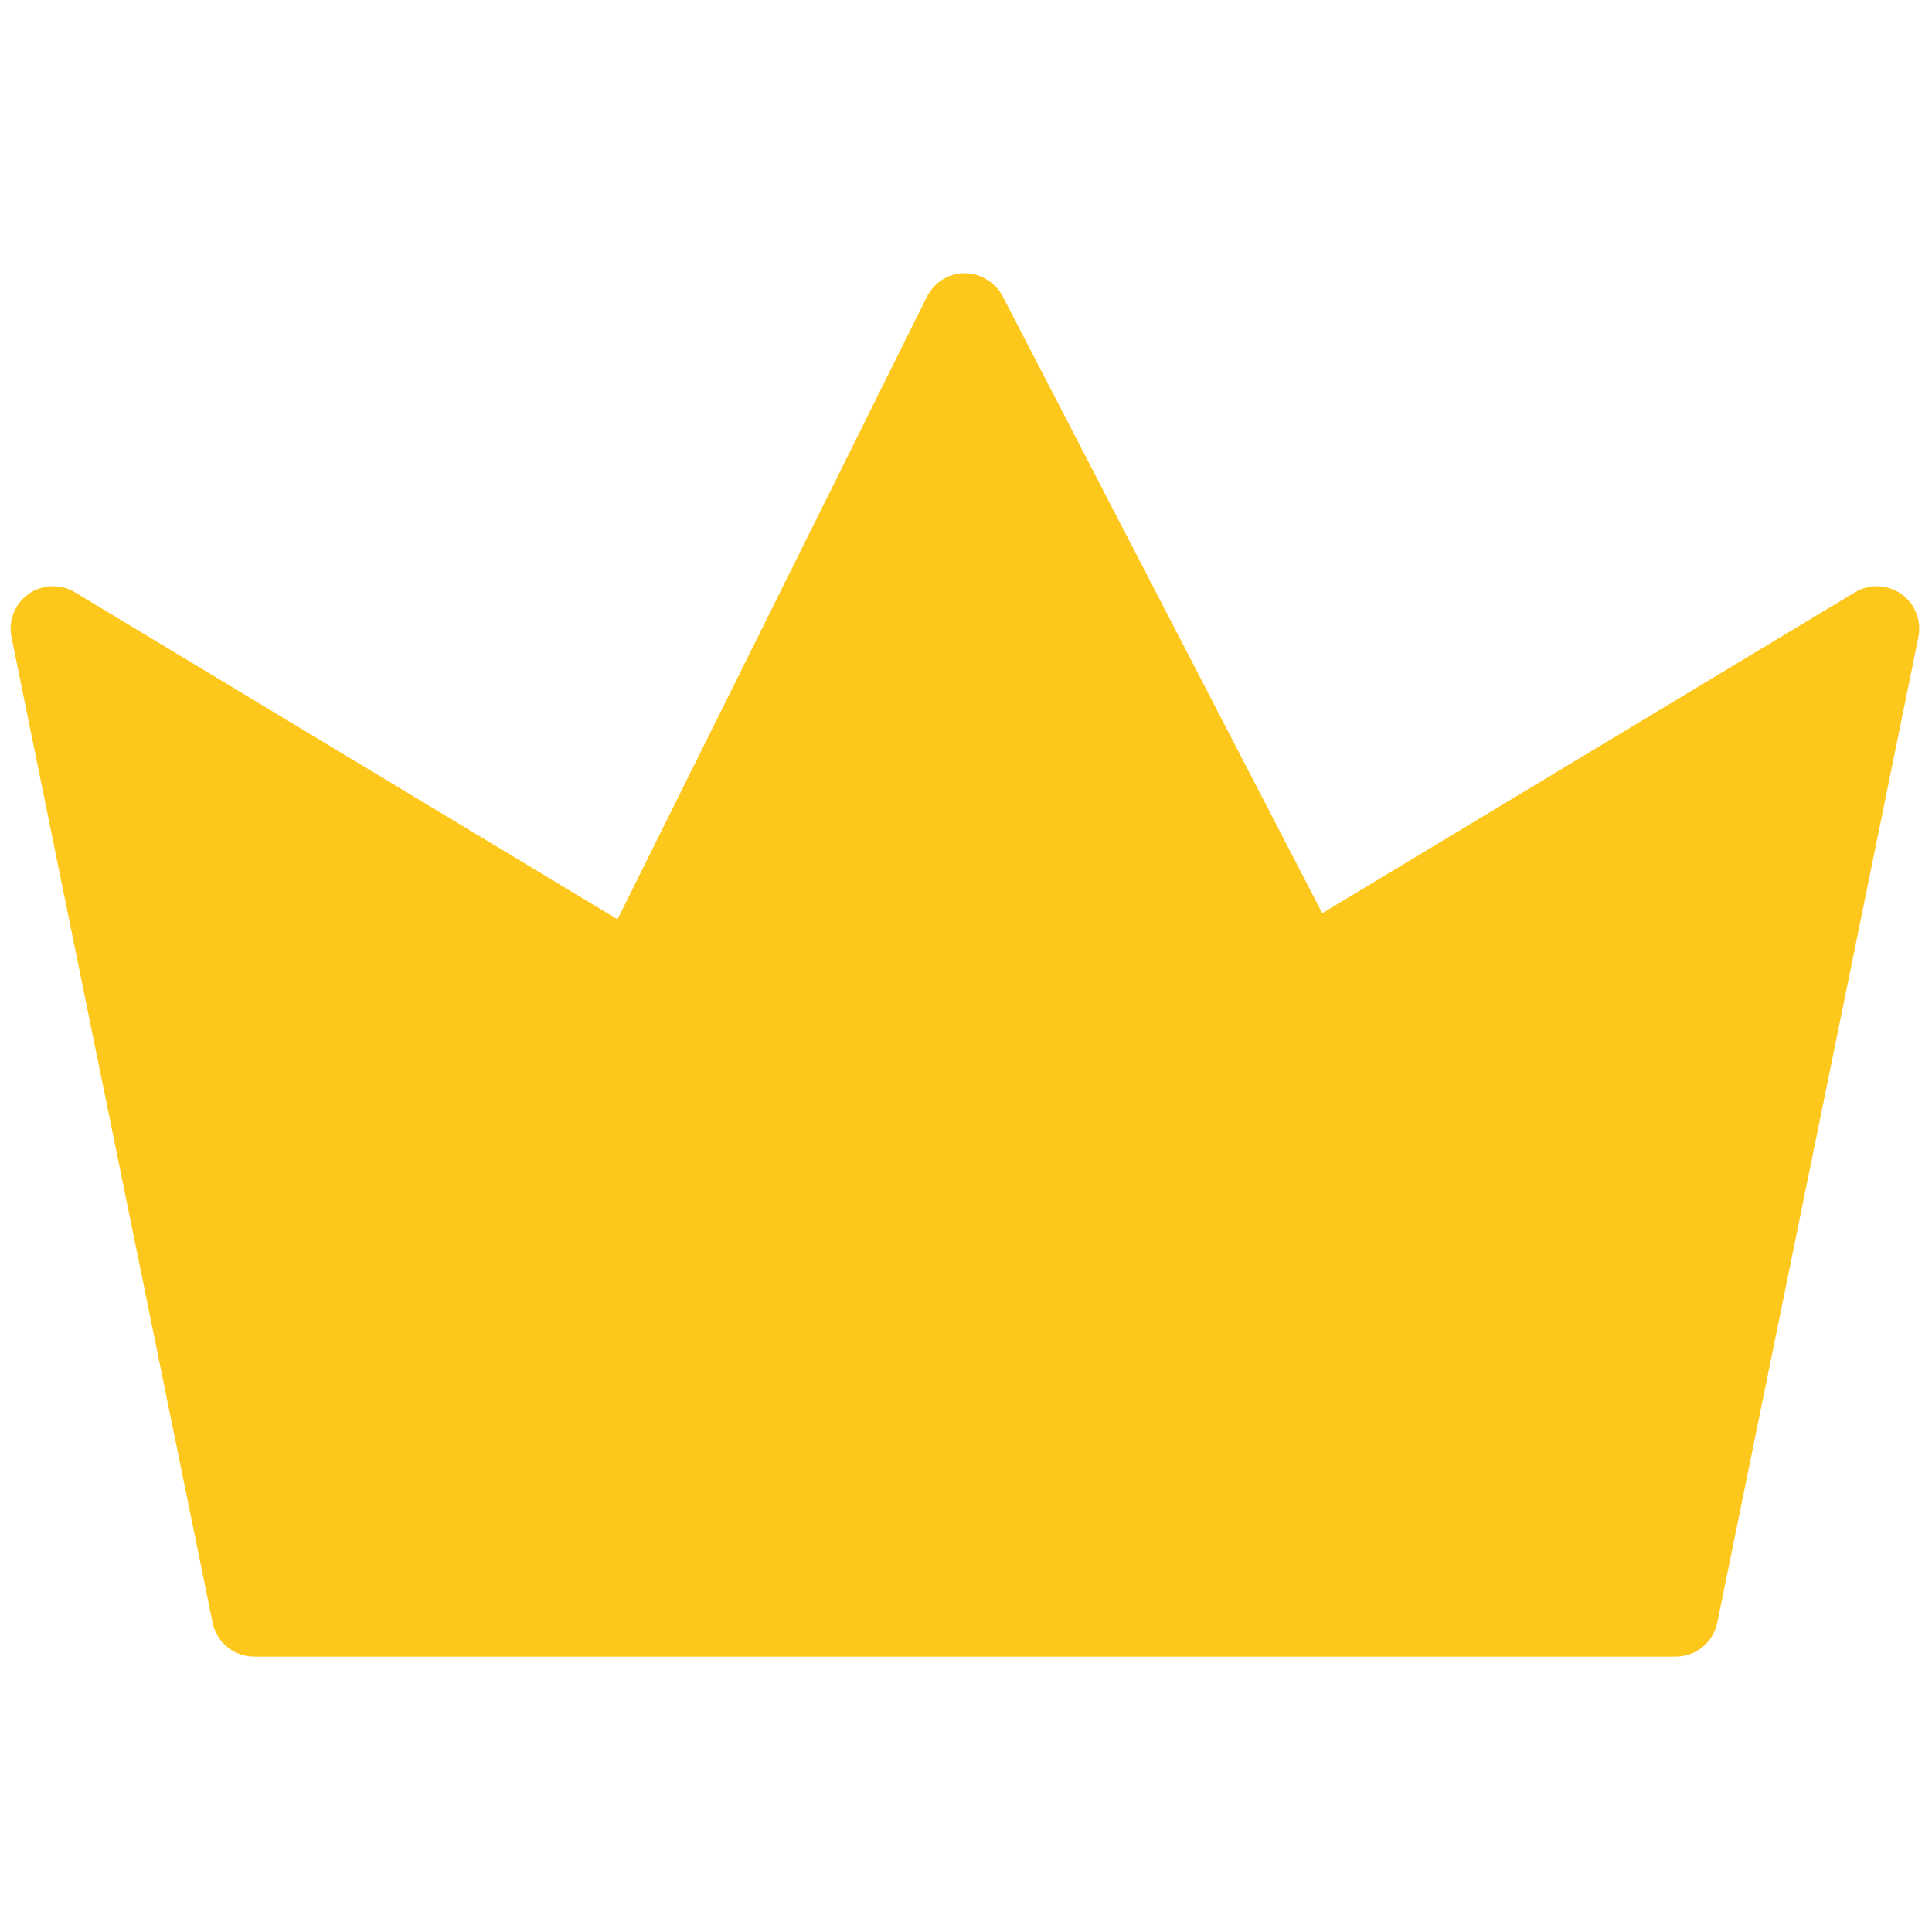 <svg width="256" height="256" viewBox="0 0 256 256" fill="none" xmlns="http://www.w3.org/2000/svg">
<path d="M222.039 219.51H33.673C31.001 219.51 28.7 217.63 28.169 215.012L1.521 84.42C1.075 82.233 1.963 79.991 3.786 78.704C5.607 77.414 8.018 77.33 9.929 78.482L81.823 121.815L122.823 39.319C123.765 37.425 125.692 36.217 127.808 36.2C129.801 36.192 131.869 37.355 132.844 39.235L175.205 121.006L245.786 78.485C247.7 77.333 250.105 77.42 251.929 78.707C253.753 79.994 254.641 82.236 254.197 84.422L227.549 215.014C227.01 217.63 224.708 219.51 222.039 219.51Z" fill="#FDC71C"/>
</svg>
